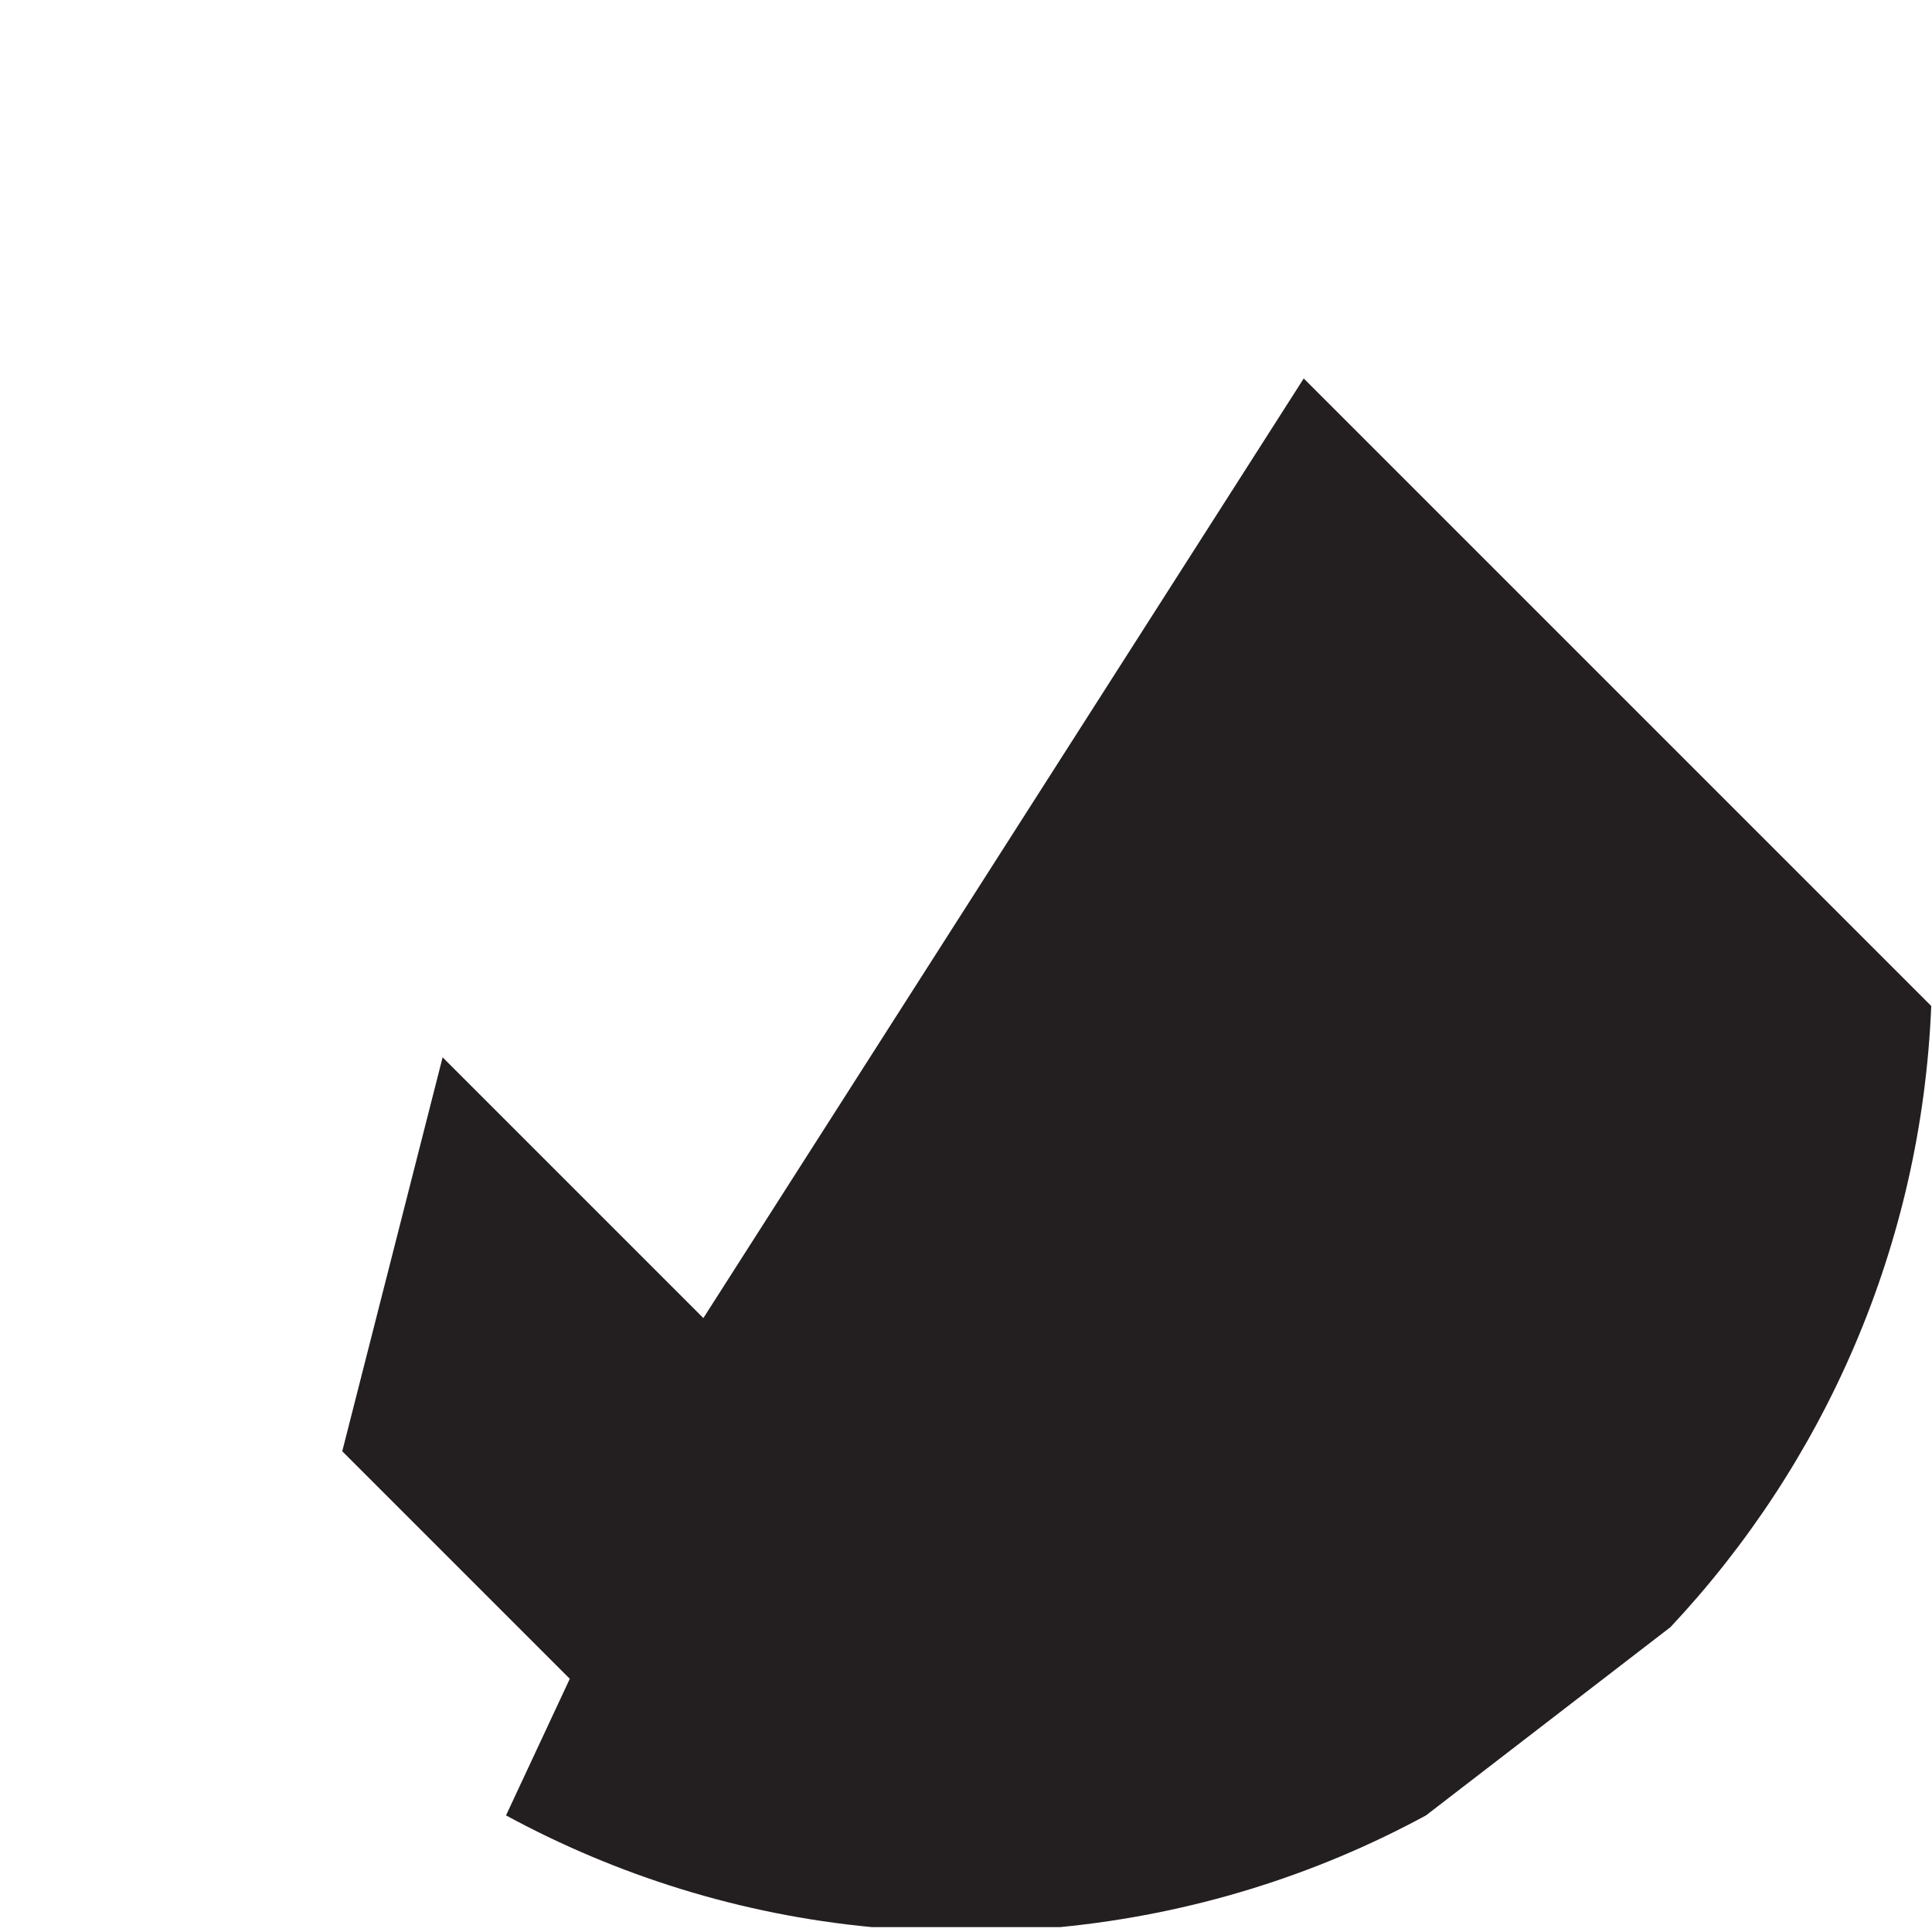 <?xml version="1.0" encoding="utf-8"?>
<!-- Generator: Adobe Illustrator 25.2.0, SVG Export Plug-In . SVG Version: 6.00 Build 0)  -->
<svg version="1.1" id="Capa_1" xmlns="http://www.w3.org/2000/svg" xmlns:xlink="http://www.w3.org/1999/xlink" x="0px" y="0px"
	 viewBox="0 0 512 512" style="enable-background:new 0 0 512 512;" xml:space="preserve">
<style type="text/css">
	.st0{display:none;}
	.st1{display:inline;}
	.st2{fill:#A3D4FF;}
	.st3{fill:#231F20;}
	.st4{display:none;fill:#FF6C52;}
	.st5{display:none;fill:#FF432E;}
	.st6{fill:#555A66;}
	.st7{fill:#333940;}
	.st8{display:inline;fill:#F92814;}
	.st9{display:inline;fill:#DB0404;}
</style>
<g>
	<g class="st0">
		<g class="st1">
			<g>
				<g>
					<g>
						<g>
							<path class="st2" d="M377.9,481.2c-29.3,15.9-62.1,26.2-96.9,29.6h-50c-34.8-3.4-67.6-13.7-96.9-29.6l-64.8-50
								C26.3,385.4,0,323.8,0,256C0,114.6,114.6,0,256,0s256,114.6,256,256c0,67.8-26.3,129.4-69.3,175.2L377.9,481.2z"/>
						</g>
					</g>
				</g>
			</g>
		</g>
	</g>
	<path class="st3" d="M442.7,431.2c40.7-43.4,66.5-101,69.1-164.6L345.5,100.3l-159.1,249l-69.1-69.1L90.7,384.6l60.3,60.3
		l-16.9,36.2c29.3,15.9,62.1,26.3,96.9,29.6h50c34.8-3.4,67.6-13.7,96.9-29.6L442.7,431.2z"/>
	<path class="st4" d="M375.5,179.5C375.5,113.5,322,60,256,60s-119.5,53.5-119.5,119.5c0,30.1,11.2,82,29.6,129.4v21.7
		c0,13.4-10.9,24.4-24.4,24.4s-24.4-10.9-24.4-24.4v-50.3h-50v50.3c0,41,33.4,74.4,74.4,74.4c14.2,0,27.5-4,38.8-11v2.3
		c0,19.2-15.7,34.9-34.9,34.9H69.3c18.7,19.9,40.6,36.9,64.8,50h11.5c43.2,0,79-32.5,84.2-74.3c0.4,0.3,0.8,0.5,1.2,0.8v103.2
		c8.2,0.8,16.6,1.2,25,1.2c8.4,0,16.8-0.4,25-1.2V407.6C335,373.2,375.5,237,375.5,179.5L375.5,179.5z"/>
	<path class="st5" d="M370.3,404.9c41,0,74.4-33.4,74.4-74.4v-50.3h-50v50.3c0,13.4-10.9,24.4-24.4,24.4S346,344,346,330.6v-21.7
		c18.4-47.4,29.6-99.3,29.6-129.4C375.5,113.5,322,60,256,60v452c8.4,0,16.8-0.4,25-1.2V407.6c0.4-0.2,0.8-0.5,1.2-0.8
		c5.2,41.8,41,74.3,84.2,74.3h11.5c24.2-13.1,46.1-30.1,64.8-50h-76.3c-19.2,0-34.9-15.7-34.9-34.9V394
		C342.8,400.9,356.1,404.9,370.3,404.9z"/>
	<g class="st0">
		<g class="st1">
			<ellipse class="st6" cx="197.4" cy="157.9" rx="17.3" ry="17.3"/>
		</g>
		<g class="st1">
			<ellipse class="st7" cx="314.6" cy="158" rx="17.3" ry="17.3"/>
		</g>
	</g>
	<g class="st0">
		<ellipse class="st8" cx="254.6" cy="214.3" rx="37.8" ry="44"/>
	</g>
	<g class="st0">
		<path class="st8" d="M254.6,170.3c-20.9,0-37.8,19.7-37.8,44s16.9,44,37.8,44c0.5,0,0.9,0,1.4,0v-88
			C255.5,170.3,255.1,170.3,254.6,170.3L254.6,170.3z"/>
		<path class="st9" d="M292.4,214.3c0-23.8-16.2-43.1-36.4-44v88C276.2,257.5,292.4,238.1,292.4,214.3z"/>
	</g>
</g>
</svg>
